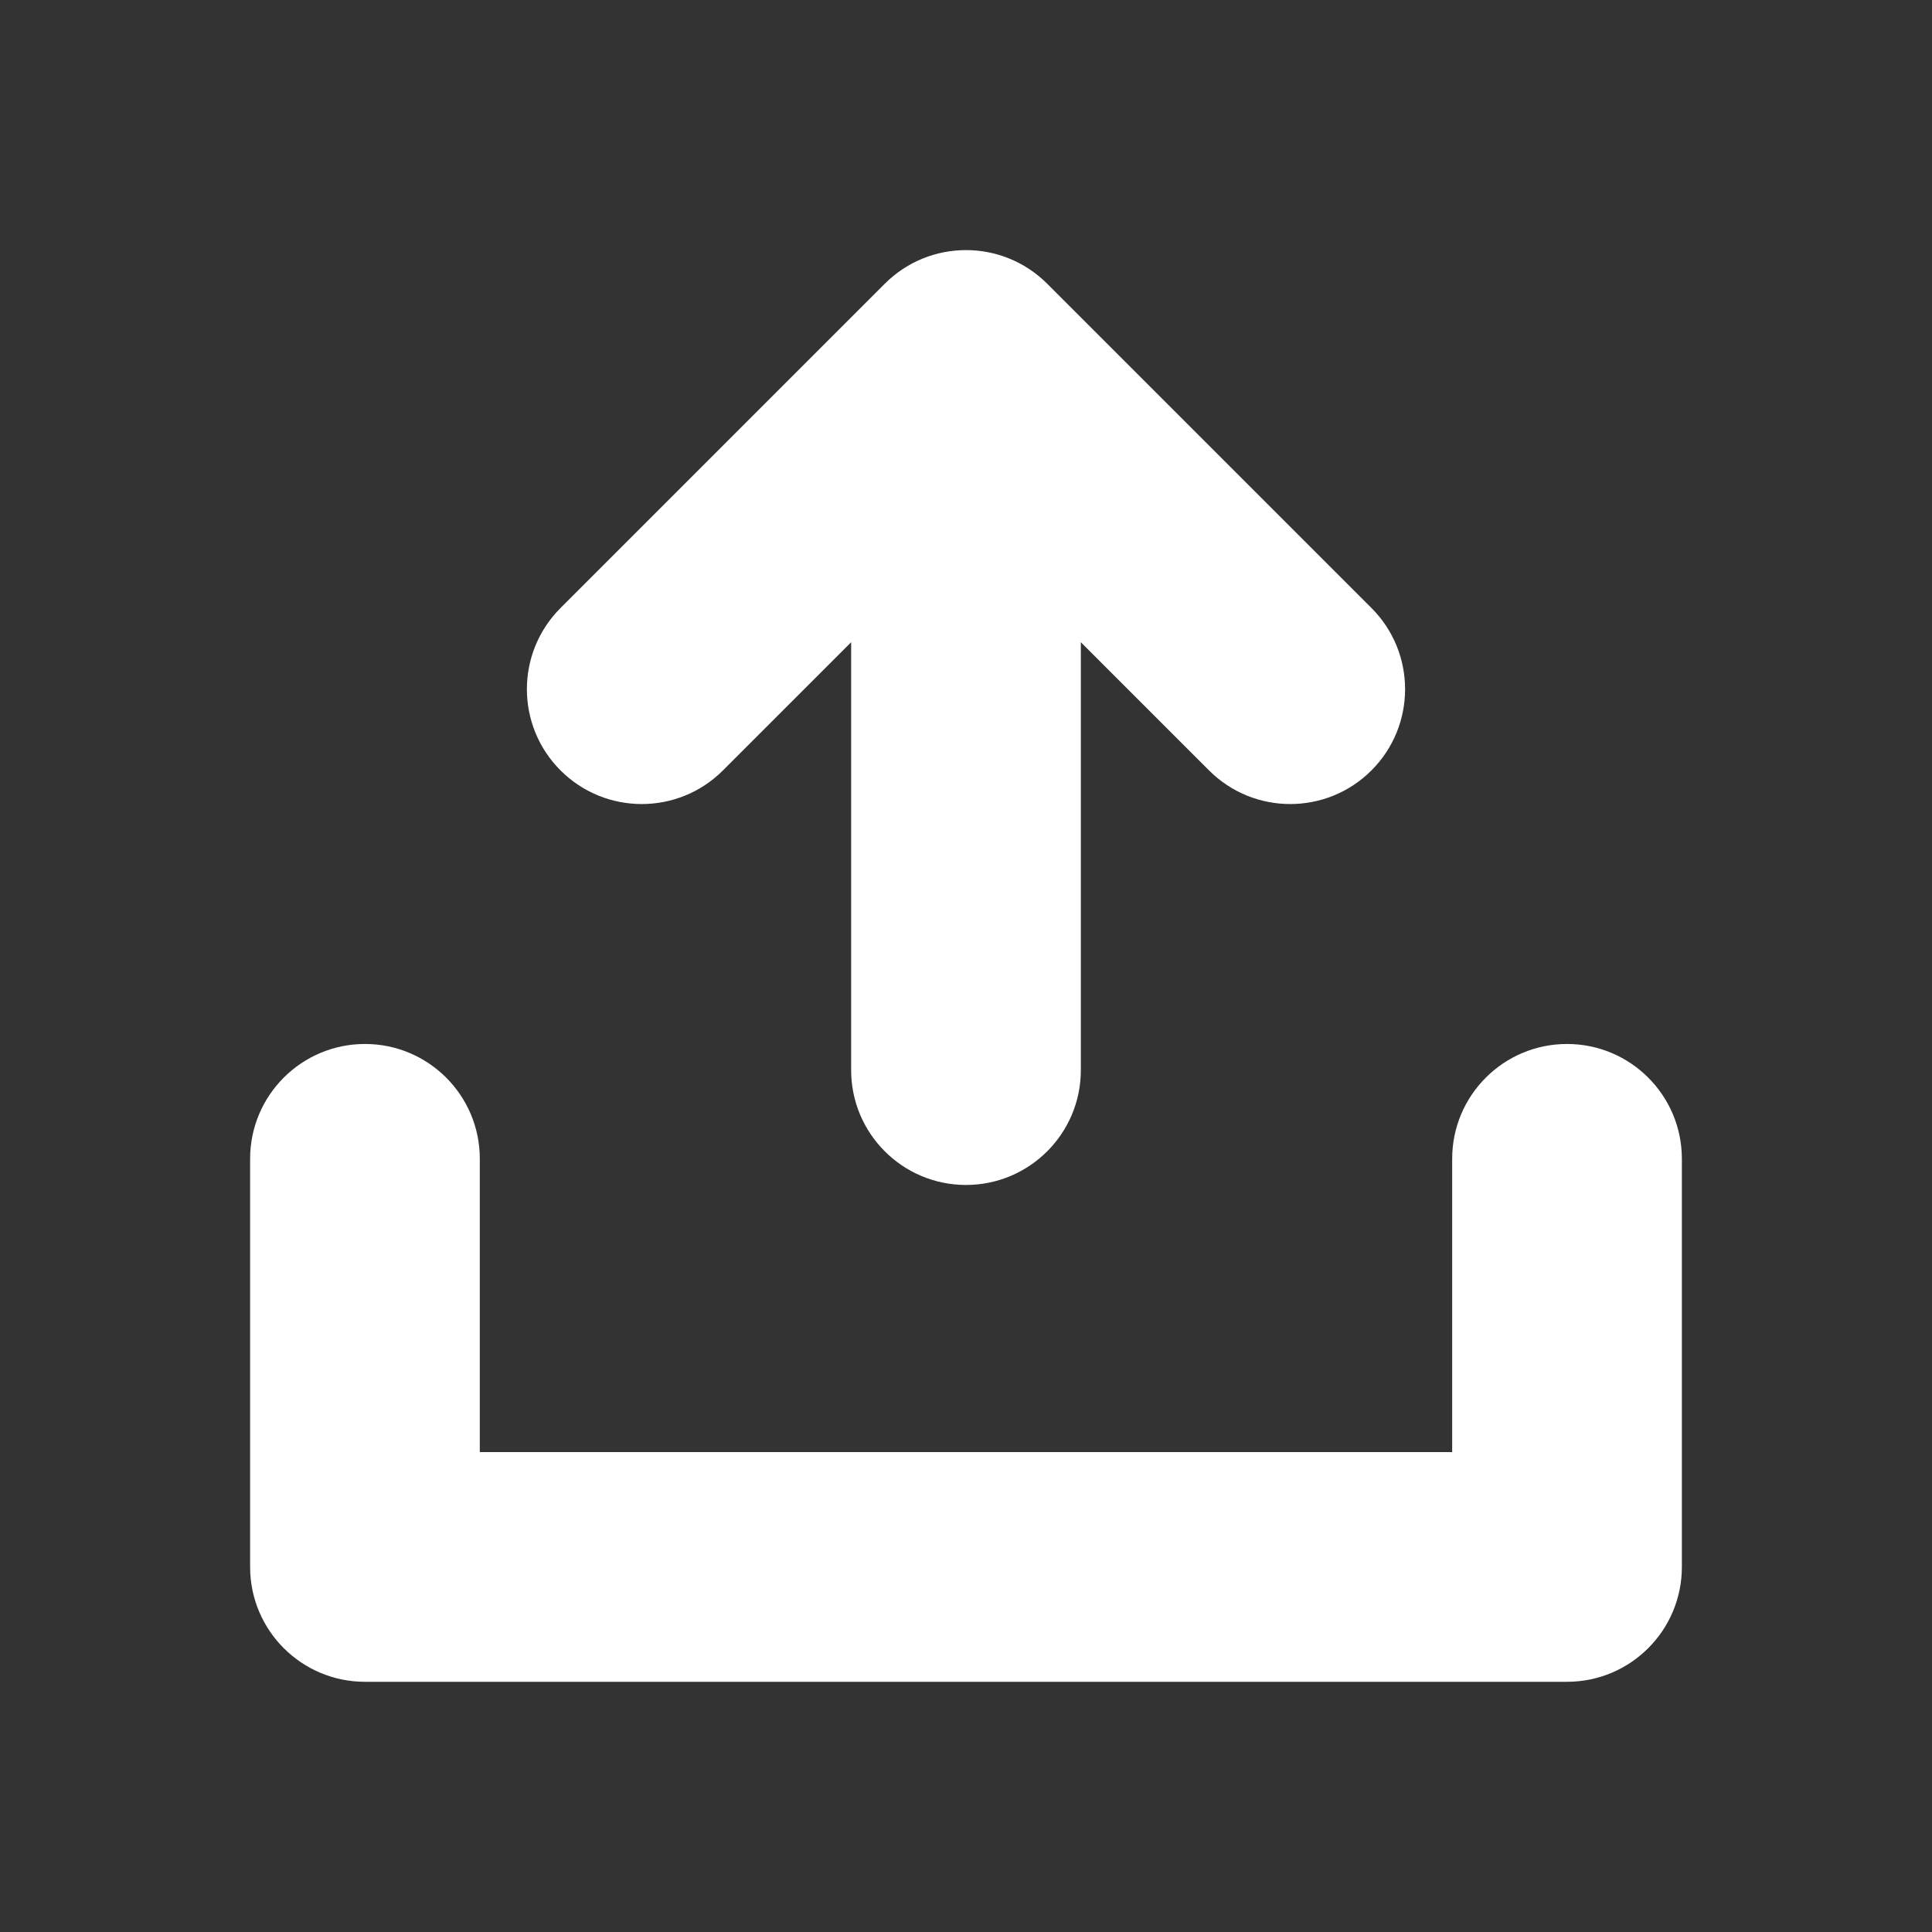 <?xml version="1.0" encoding="UTF-8" standalone="no" ?>
<!DOCTYPE svg PUBLIC "-//W3C//DTD SVG 1.1//EN" "http://www.w3.org/Graphics/SVG/1.1/DTD/svg11.dtd">
<svg xmlns="http://www.w3.org/2000/svg" xmlns:xlink="http://www.w3.org/1999/xlink" version="1.1" width="1080" height="1080" viewBox="0 0 1080 1080" xml:space="preserve">
<rect x="0" y="0" width="1080" height="1080" fill="#333333" stroke="none"/>
<desc>Created with Fabric.js 5.2.4</desc>
<defs>
</defs>
<g transform="matrix(1 0 0 1 540 540)" id="e0efa2e1-fe48-4743-ba55-b305d0d393c8"  >
<rect style="stroke: none; stroke-width: 1; stroke-dasharray: none; stroke-linecap: butt; stroke-dashoffset: 0; stroke-linejoin: miter; stroke-miterlimit: 4; fill: rgb(255,255,255); fill-rule: nonzero; opacity: 1; visibility: hidden;" vector-effect="non-scaling-stroke"  x="-540" y="-540" rx="0" ry="0" width="1080" height="1080" />
</g>
<g transform="matrix(1 0 0 1 540 540)" id="c71f93cc-a69a-48db-8905-4f61e51dd199"  >
</g>
<g transform="matrix(1 0 0 1 540 540)"  >
<g style="" vector-effect="non-scaling-stroke"   >
		<g transform="matrix(2.14 0 0 2.14 0 221.86)"  >
<path style="stroke: none; stroke-width: 1; stroke-dasharray: none; stroke-linecap: butt; stroke-dashoffset: 0; stroke-linejoin: miter; stroke-miterlimit: 4; fill: rgb(255,255,255); fill-rule: nonzero; opacity: 1;" vector-effect="non-scaling-stroke"  transform=" translate(-187.06, -290.81)" d="M 344.058 207.506 C 327.49 207.506 314.058 220.938 314.058 237.506 L 314.058 314.115 L 60.058 314.115 L 60.058 237.506 C 60.058 220.938 46.626 207.506 30.058 207.506 C 13.49 207.506 0.058 220.938 0.058 237.506 L 0.058 344.115 C 0.058 360.683 13.49 374.115 30.058 374.115 L 344.058 374.115 C 360.626 374.115 374.058 360.683 374.058 344.115 L 374.058 237.506 C 374.058 220.938 360.626 207.506 344.058 207.506 z" stroke-linecap="round" />
</g>
		<g transform="matrix(2.14 0 0 2.14 0 -138.9)"  >
<path style="stroke: none; stroke-width: 1; stroke-dasharray: none; stroke-linecap: butt; stroke-dashoffset: 0; stroke-linejoin: miter; stroke-miterlimit: 4; fill: rgb(255,255,255); fill-rule: nonzero; opacity: 1;" vector-effect="non-scaling-stroke"  transform=" translate(-187.06, -122.1)" d="M 123.57 135.915 L 157.058 102.427 L 157.058 214.202 C 157.058 230.77 170.49 244.202 187.058 244.202 C 203.626 244.202 217.058 230.77 217.058 214.202 L 217.058 102.426 L 250.546 135.914 C 256.403 141.772 264.081 144.701 271.759 144.701 C 279.437 144.701 287.114 141.772 292.972 135.914 C 304.688 124.198 304.688 105.204 292.972 93.488 L 208.271 8.788 C 196.556 -2.929 177.56 -2.929 165.845 8.788 L 81.144 93.489 C 69.428 105.205 69.428 124.199 81.144 135.915 C 92.859 147.631 111.855 147.631 123.57 135.915 z" stroke-linecap="round" />
</g>
</g>
</g>
</svg>